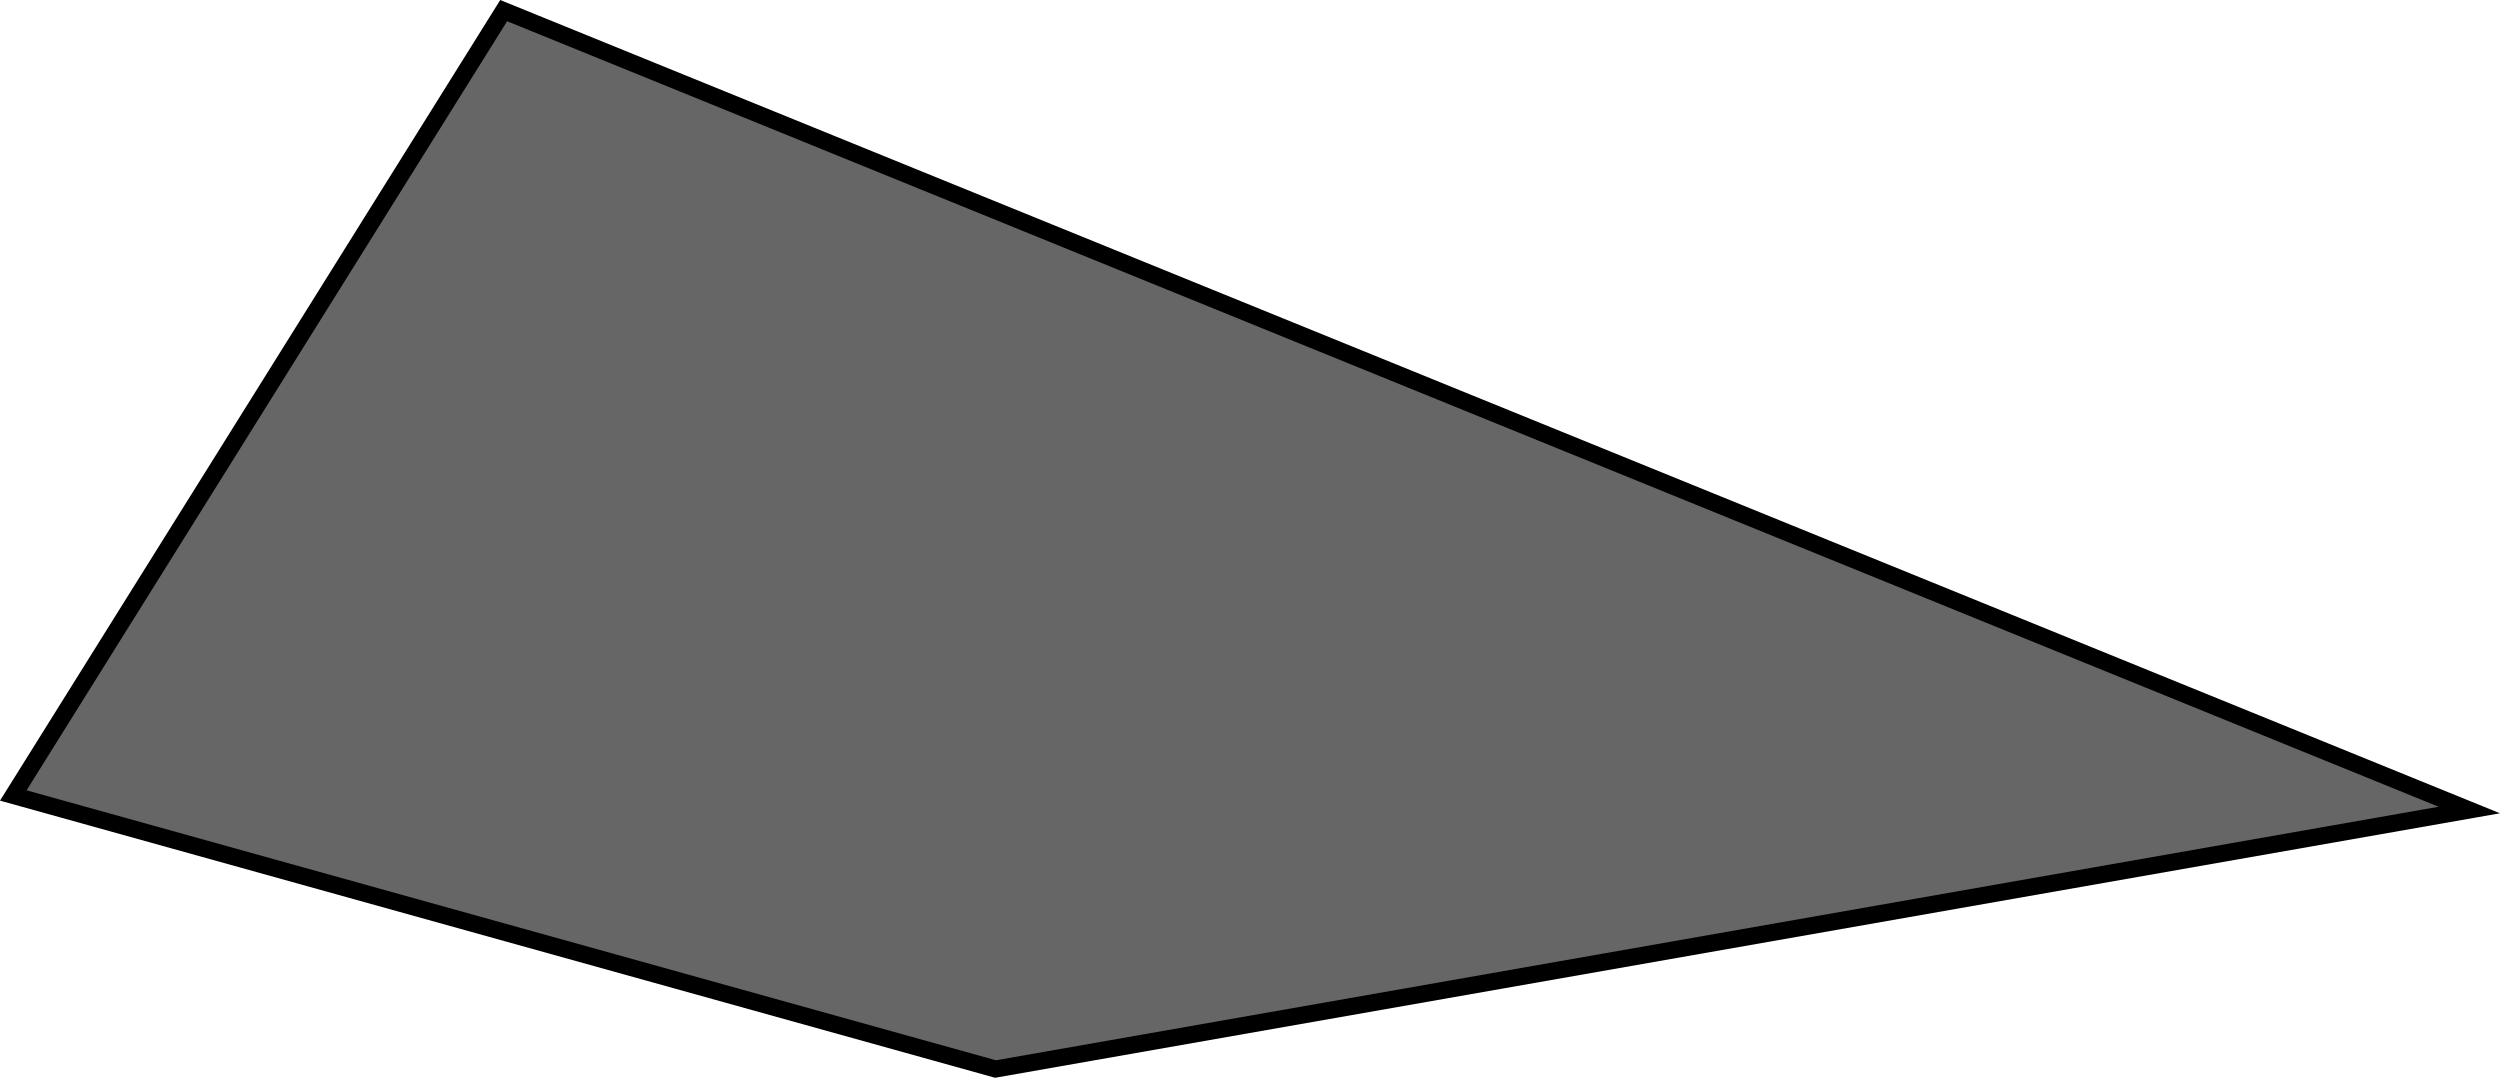 <svg version="1.1" xmlns="http://www.w3.org/2000/svg" xmlns:xlink="http://www.w3.org/1999/xlink" width="366.078" height="157.818" viewBox="0,0,366.078,157.818"><g transform="translate(-94.64,-142.482)"><g data-paper-data="{&quot;isPaintingLayer&quot;:true}" fill="#666666" fill-rule="nonzero" stroke="#000000" stroke-width="2.5" stroke-linecap="butt" stroke-linejoin="miter" stroke-miterlimit="10" stroke-dasharray="" stroke-dashoffset="0" style="mix-blend-mode: normal"><path d="M240.414,299.021l-143.828,-40.057l71.808,-114.927l287.828,117.057z"/></g></g></svg>